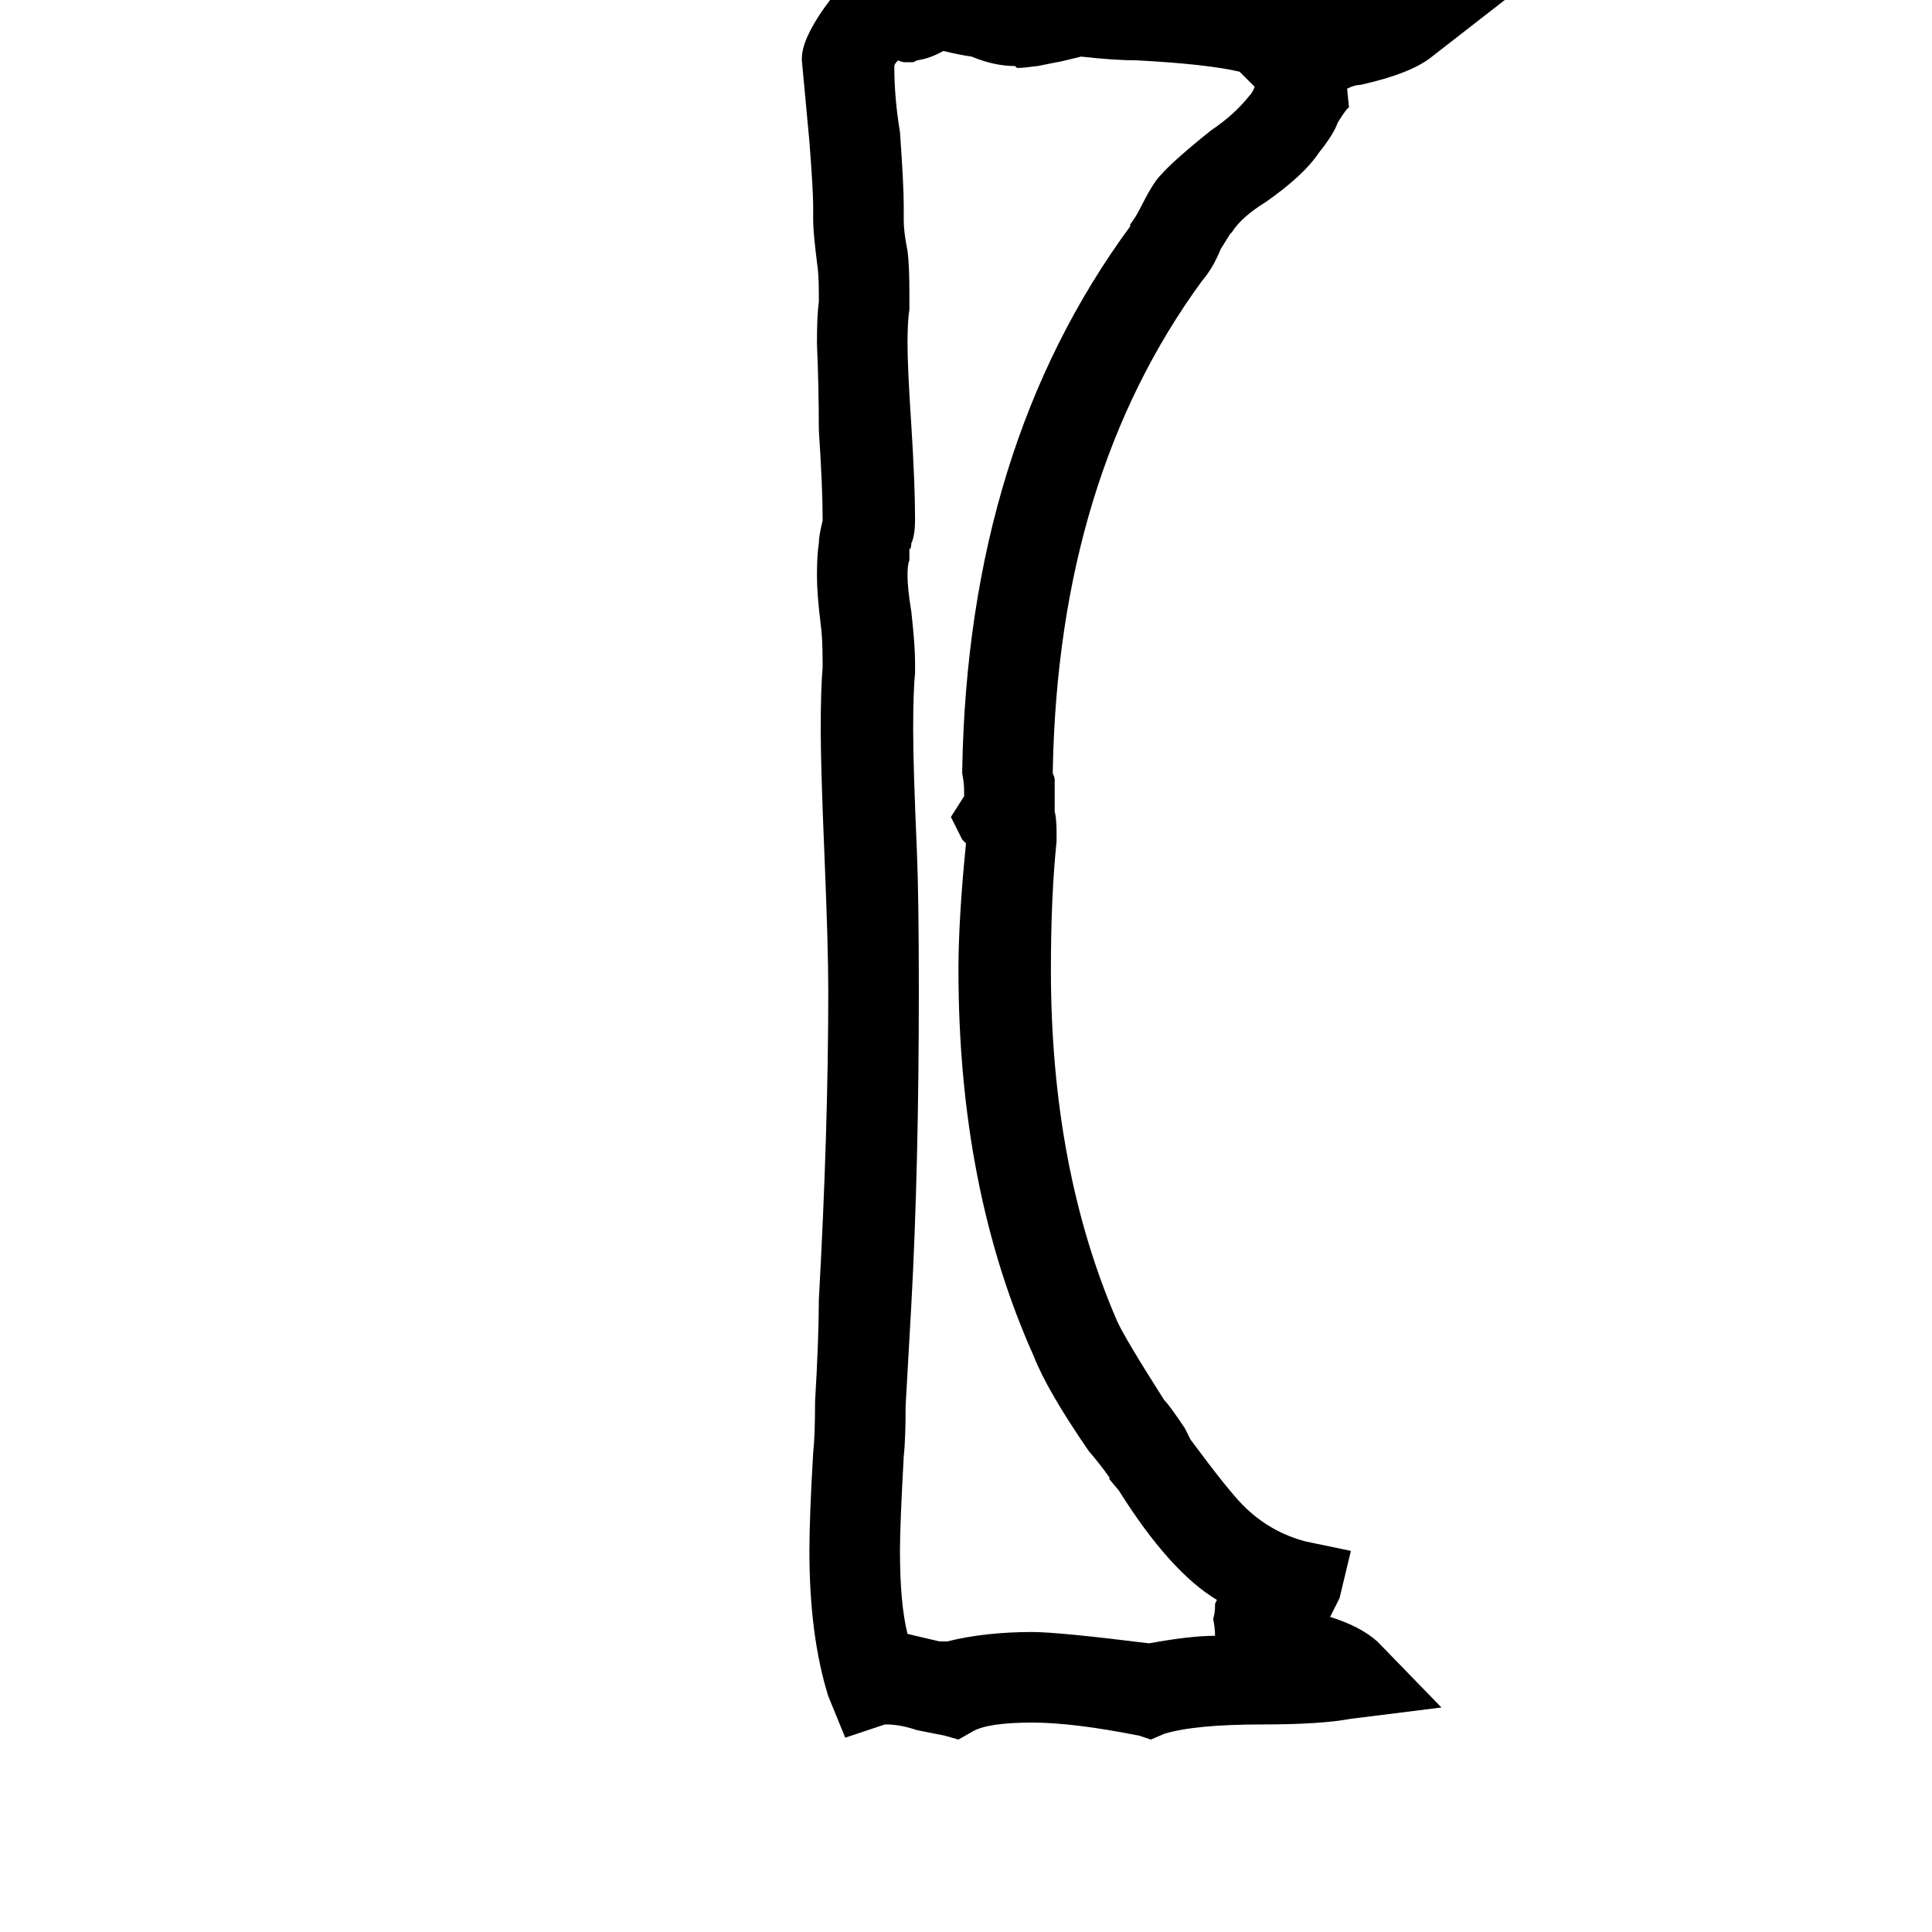 <svg xmlns="http://www.w3.org/2000/svg" viewBox="0 -800 1024 1024">
	<path fill="#000000" d="M515 118L508 122L501 120L486 117Q477 114 470 114H469L448 121L439 99Q429 67 429 22Q429 4 431 -30Q432 -39 432 -57Q434 -91 434 -111Q439 -201 439 -275Q439 -298 437 -346Q435 -394 435 -413Q435 -435 436 -446V-449Q436 -462 435 -469Q433 -485 433 -495Q433 -506 434 -512Q434 -516 436 -524V-526Q436 -542 434 -572Q434 -595 433 -618Q433 -633 434 -640V-644Q434 -655 433 -661Q431 -677 431 -683V-691Q431 -699 429 -725L425 -768V-769Q425 -779 437 -796Q447 -810 457 -815L462 -817H469Q476 -817 478 -816Q488 -821 495 -821H497Q506 -821 528 -816Q534 -813 540 -813H549L551 -814H555Q556 -815 557 -815Q558 -816 559 -817L565 -819L572 -818Q592 -816 606 -816Q660 -811 674 -808Q691 -812 728 -812H813L759 -770Q748 -761 721 -755Q718 -755 714 -753L715 -743Q714 -743 709 -735Q707 -729 699 -719Q691 -707 671 -693Q658 -685 653 -677L652 -676L647 -668Q643 -658 637 -651Q561 -547 558 -392V-390Q559 -388 559 -387V-370Q560 -366 560 -359V-354Q557 -325 557 -286Q557 -181 592 -100Q596 -91 617 -58Q620 -55 628 -43L631 -37Q651 -10 659 -2Q673 12 692 17L716 22L710 47L705 57Q721 62 730 70L764 105L716 111Q700 114 669 114Q633 114 617 119L610 122L604 120Q569 113 547 113Q523 113 515 118ZM547 65Q561 65 609 71Q631 67 644 67Q644 63 643 58Q644 55 644 51V50L645 48Q620 33 593 -10L588 -16V-17Q583 -24 577 -31Q555 -63 548 -81Q508 -170 508 -286Q508 -313 512 -353L510 -355L504 -367L511 -378V-381Q511 -385 510 -390V-392Q513 -563 599 -680V-681Q602 -685 604 -689Q611 -703 615 -707Q622 -715 642 -731Q654 -739 662 -749Q664 -751 665 -754L657 -762Q640 -766 603 -768Q591 -768 573 -770Q561 -767 560 -767L550 -765Q542 -764 540 -764H539L538 -765Q527 -765 515 -770Q508 -771 500 -773Q493 -769 486 -768L484 -767H480Q478 -767 476 -768Q474 -766 474 -765Q474 -748 477 -730Q479 -702 479 -691V-683Q479 -677 481 -667Q482 -660 482 -644V-636Q481 -630 481 -618Q481 -605 483 -575Q485 -543 485 -525Q485 -516 483 -512Q483 -509 482 -509V-503Q481 -501 481 -495Q481 -488 483 -476Q485 -458 485 -449V-443Q484 -434 484 -413Q484 -394 486 -348Q487 -324 487 -275Q487 -181 483 -108L480 -55Q480 -37 479 -28Q477 8 477 22Q477 50 481 66L498 70H502Q522 65 547 65Z"/>
</svg>